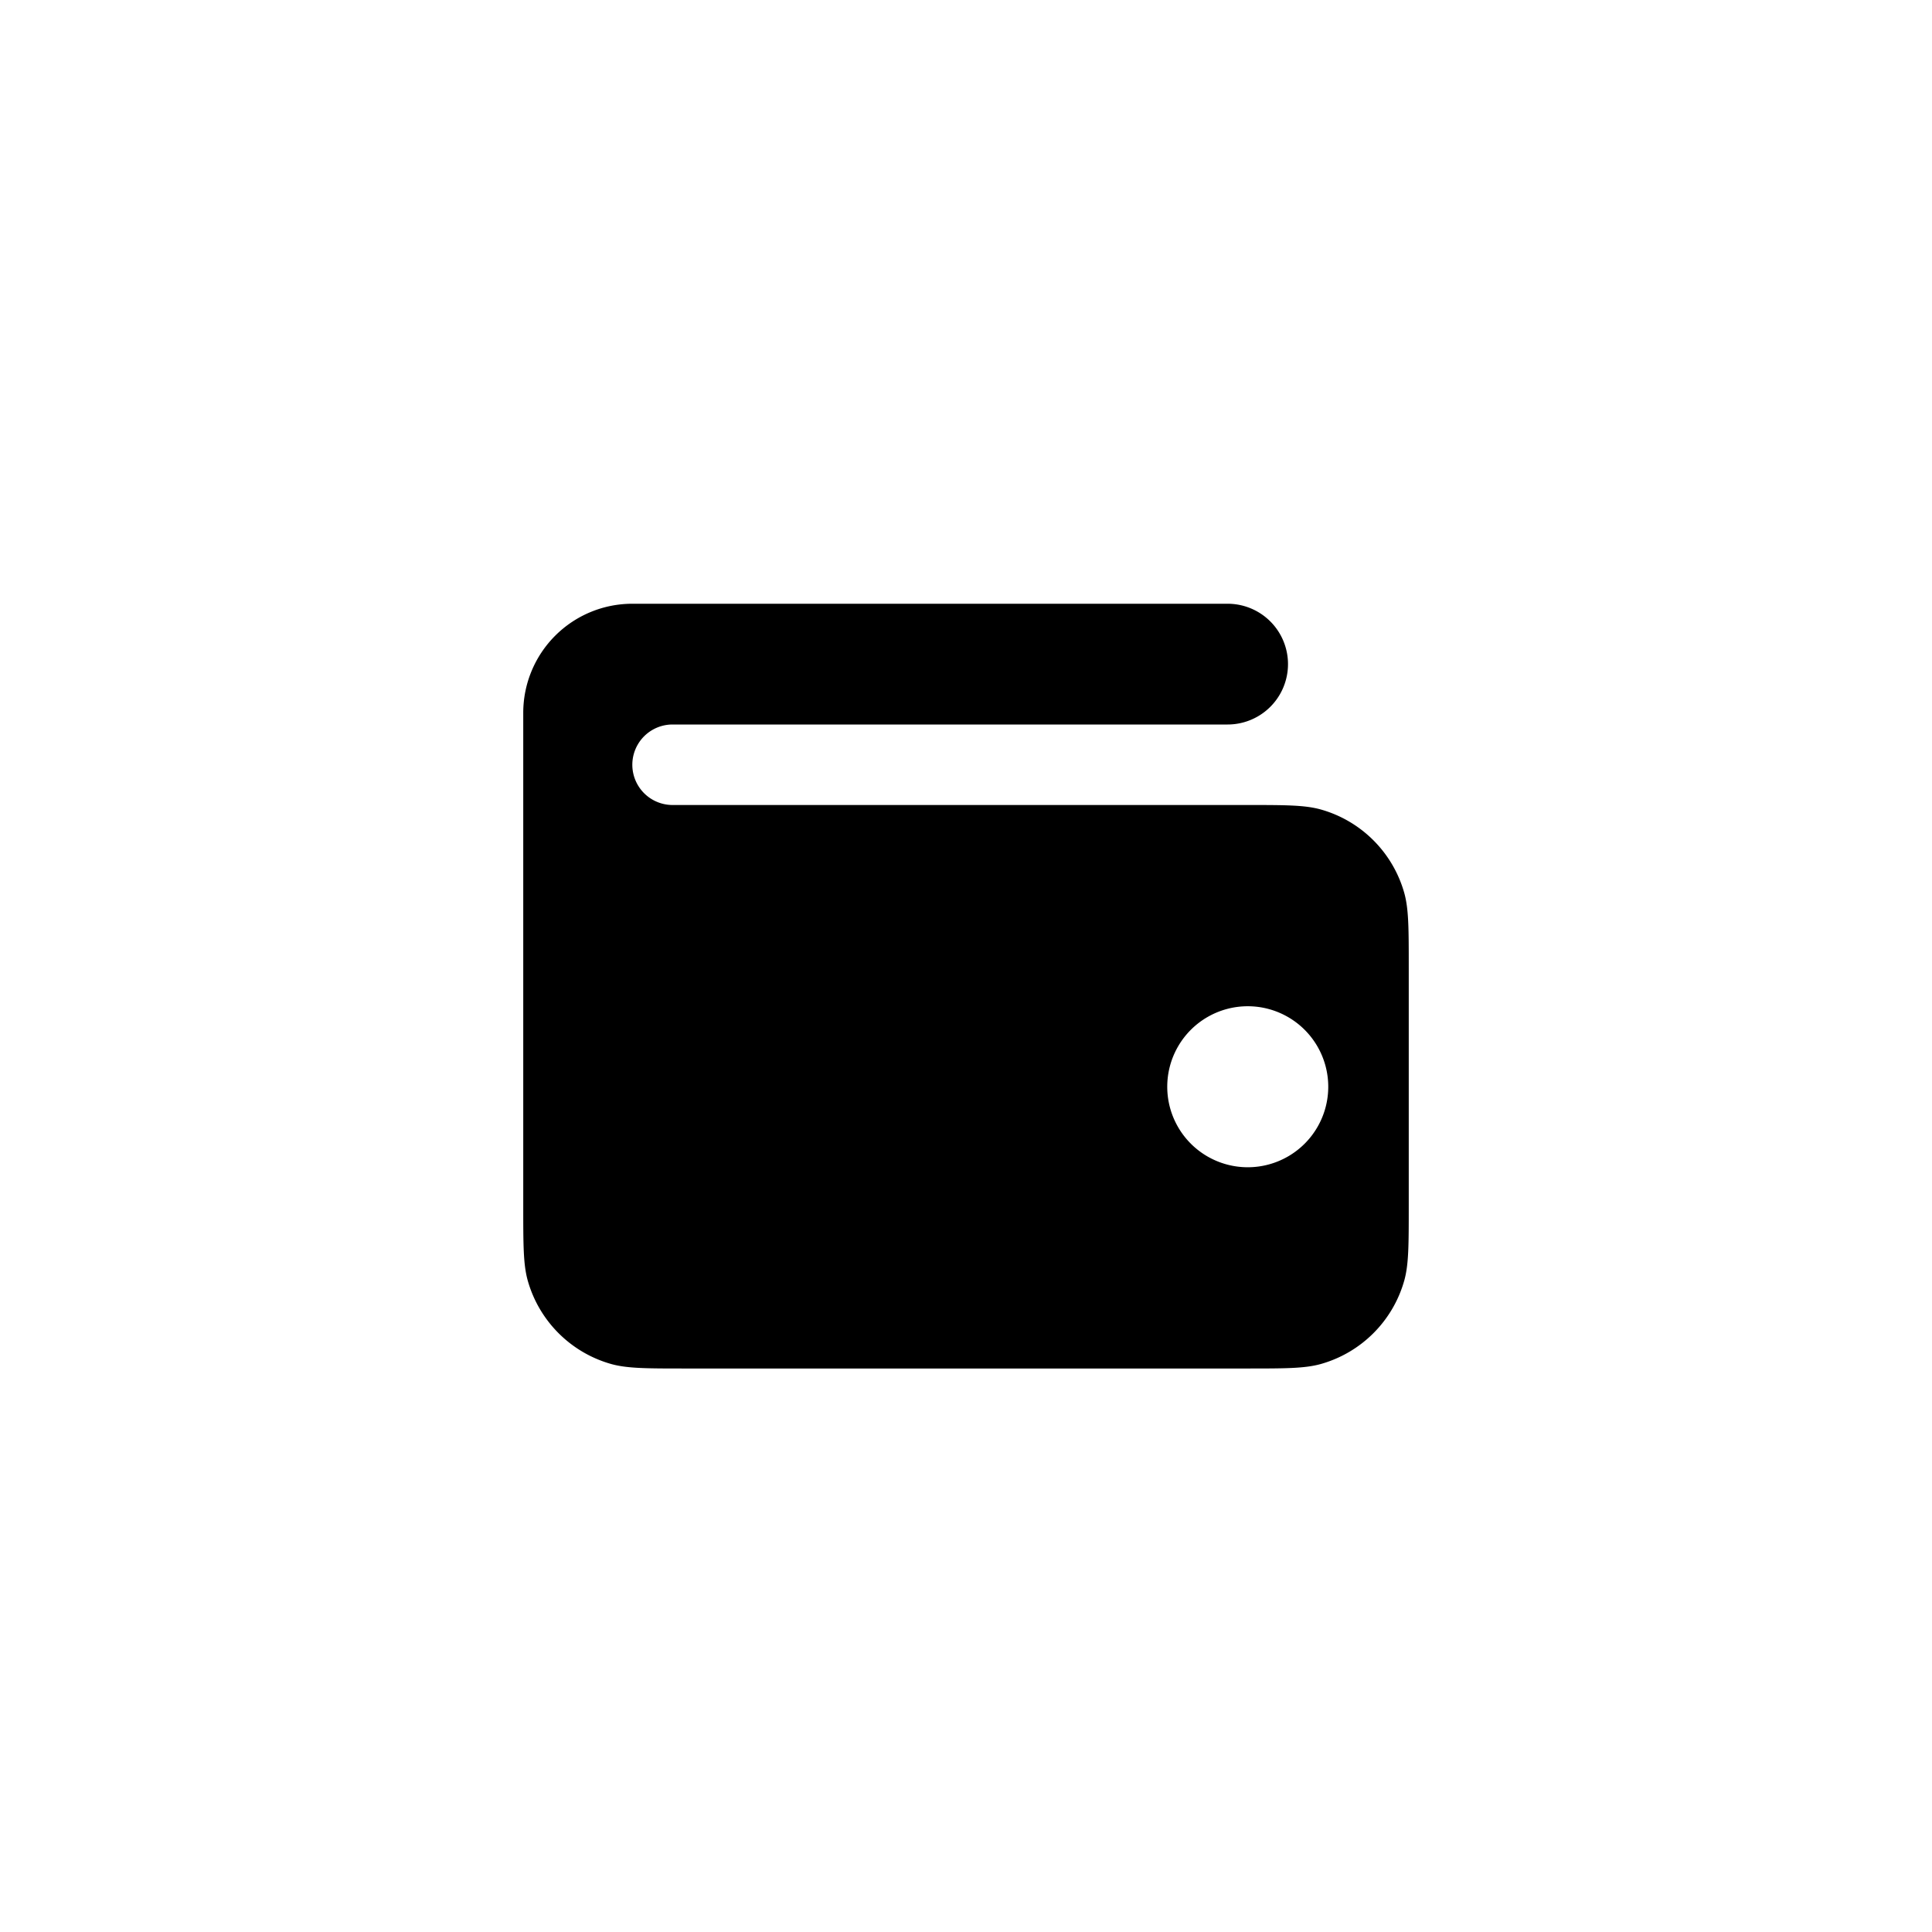 <svg focusable="false" viewBox="0 0 48 48" xmlns="http://www.w3.org/2000/svg"><path fill-rule="evenodd" clip-rule="evenodd" d="M30.5 15H15.71A2.71 2.71 0 0013 17.71V29.95c0 .98 0 1.46.11 1.86a3 3 0 002.08 2.08c.4.11.88.11 1.86.11h13.9c.98 0 1.46 0 1.86-.11a3 3 0 002.08-2.08c.11-.4.11-.88.11-1.86v-5.9c0-.98 0-1.46-.11-1.86a3 3 0 00-2.08-2.08c-.4-.11-.88-.11-1.86-.11H16.71a1 1 0 110-2H30.5a1.5 1.5 0 000-3zm.5 14a2 2 0 100-4 2 2 0 000 4z" fill="currentColor"/></svg>
